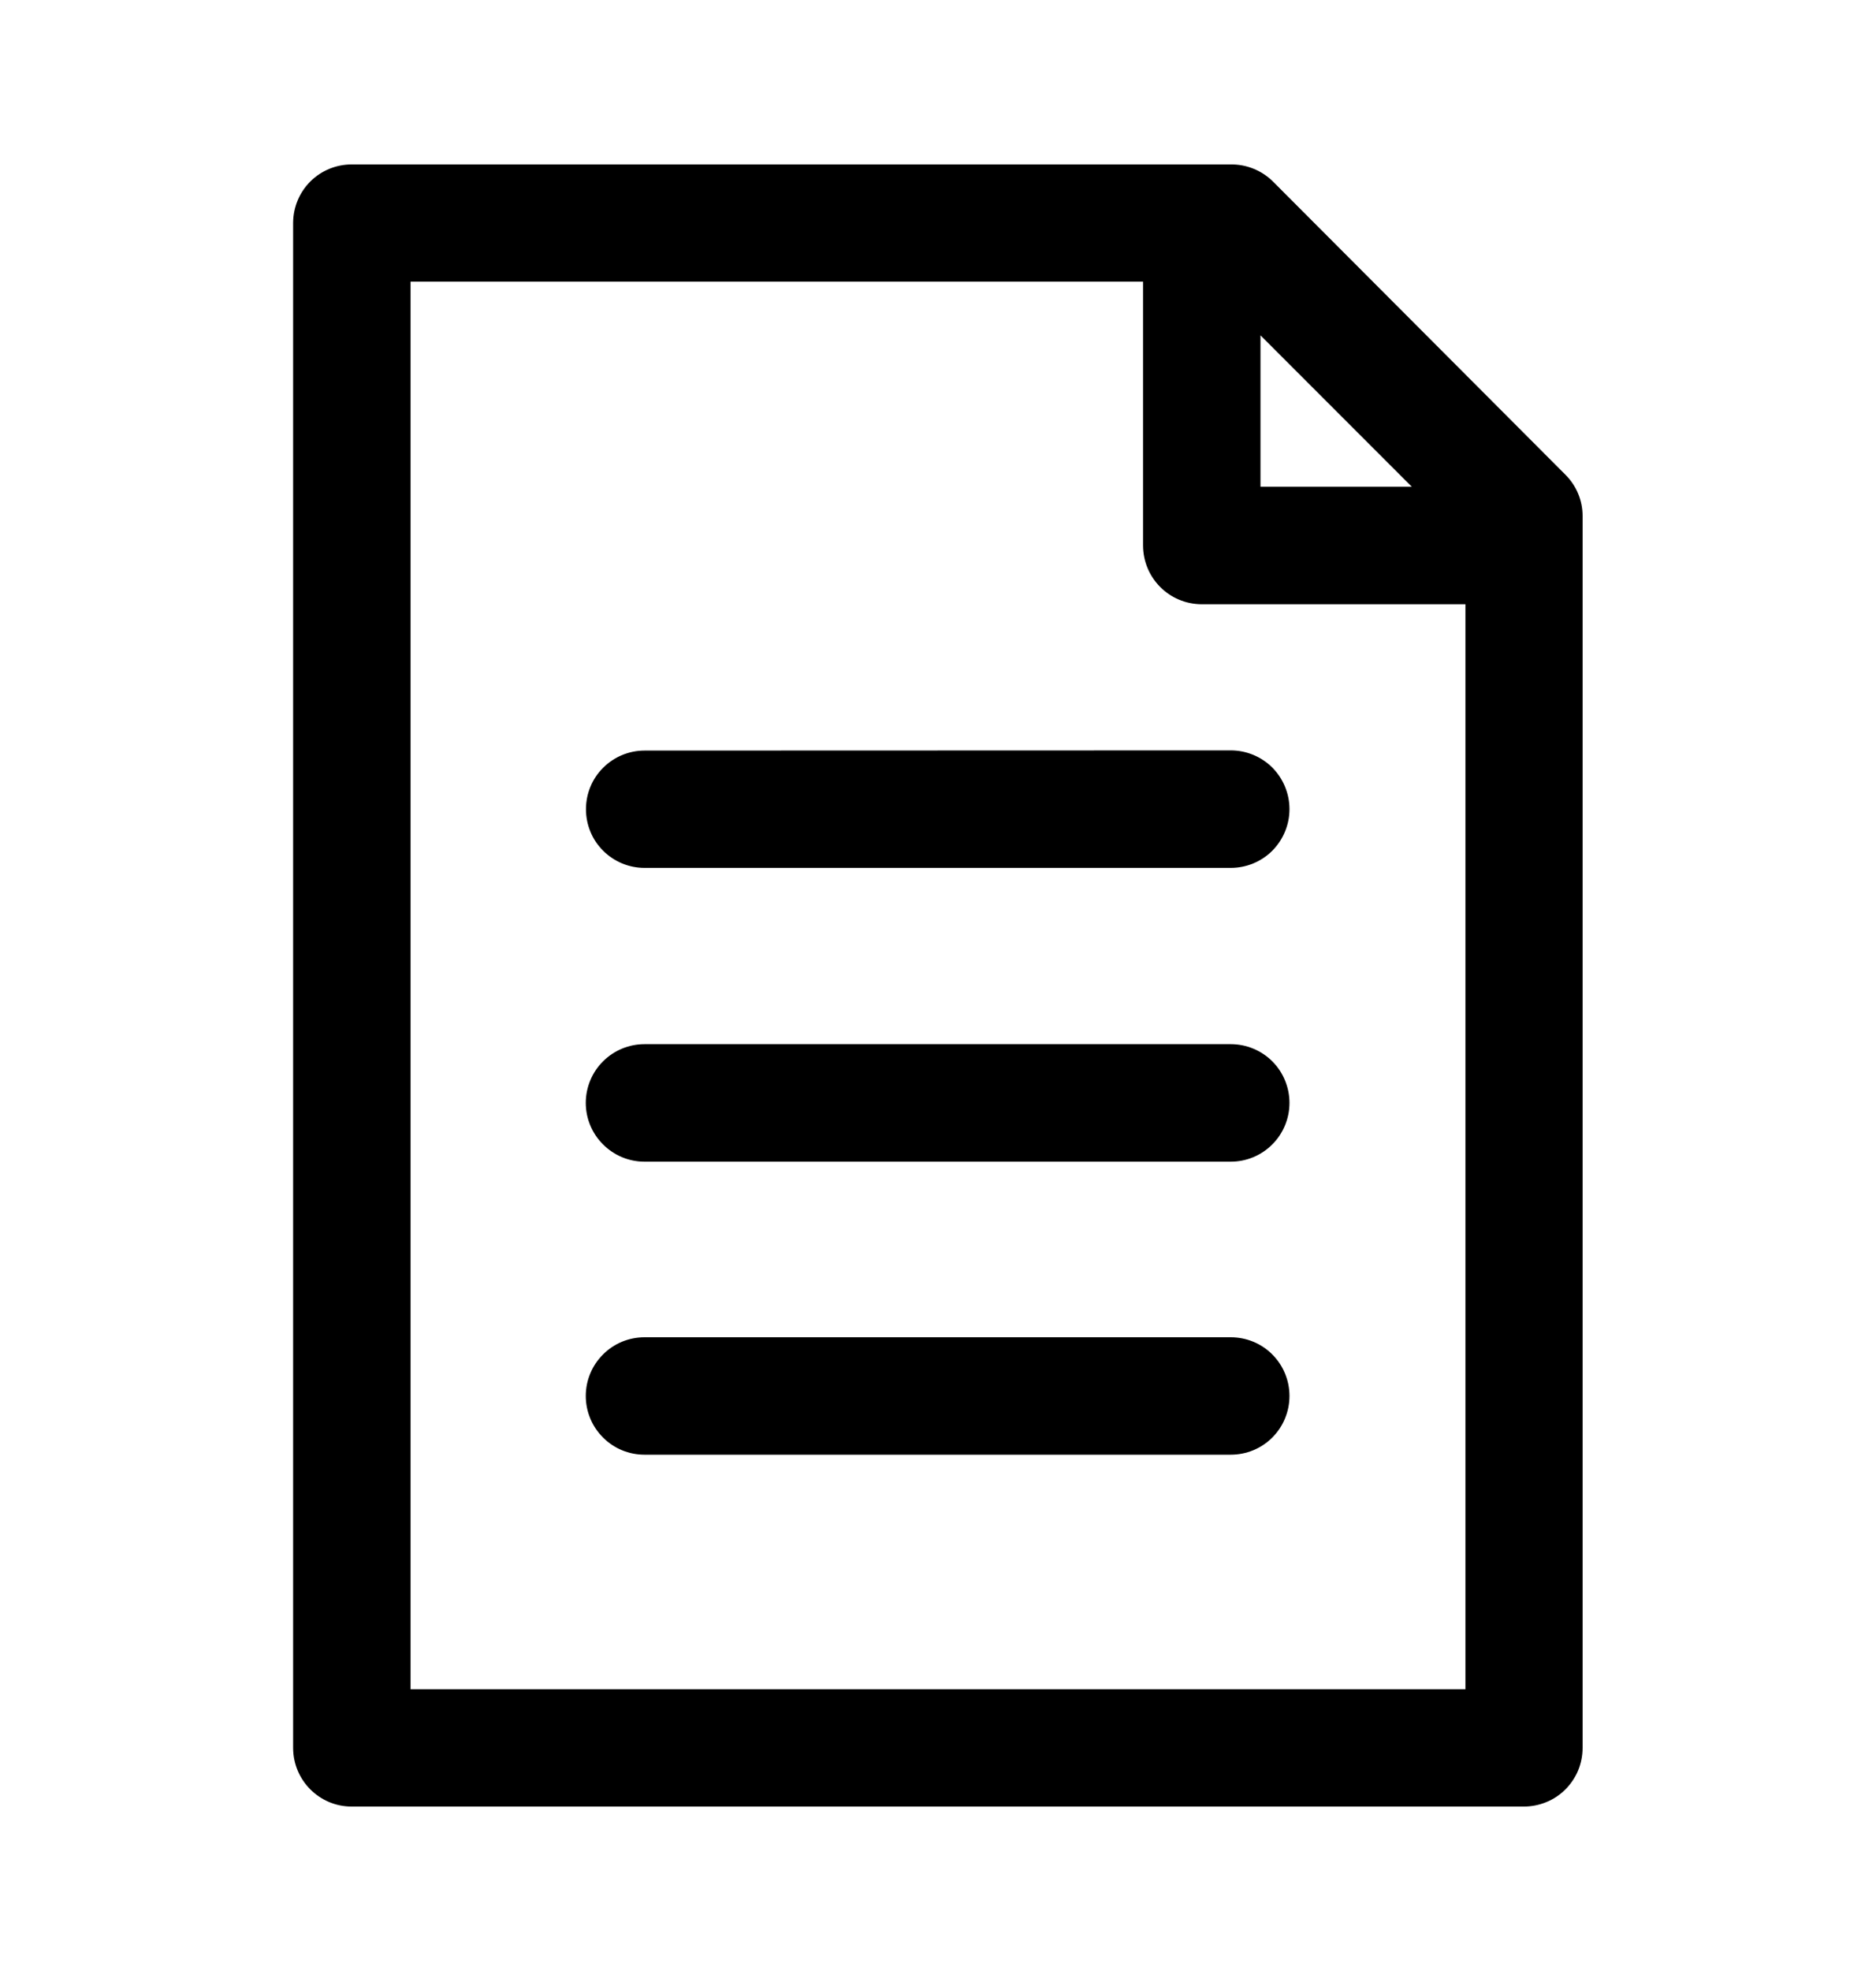 <svg width="20" height="21" viewBox="0 0 20 21"  xmlns="http://www.w3.org/2000/svg">
<path d="M3.749 1.752C3.584 1.752 3.425 1.817 3.308 1.934C3.192 2.05 3.126 2.208 3.125 2.373V18.622C3.125 18.967 3.404 19.248 3.749 19.248H16.244C16.327 19.248 16.408 19.232 16.484 19.201C16.561 19.17 16.63 19.124 16.688 19.066C16.747 19.007 16.793 18.938 16.825 18.862C16.856 18.786 16.872 18.704 16.872 18.622V5.496C16.872 5.331 16.805 5.173 16.688 5.057L13.566 1.929C13.447 1.814 13.287 1.75 13.121 1.752H3.749ZM4.377 3.001H12.186V5.81C12.186 6.155 12.462 6.436 12.81 6.438H15.623V17.998H4.377V3.001ZM13.438 3.573L15.051 5.186H13.438V3.573ZM6.871 7.997C6.706 7.997 6.547 8.063 6.43 8.18C6.312 8.297 6.247 8.456 6.247 8.622C6.247 8.788 6.312 8.947 6.43 9.064C6.547 9.181 6.706 9.247 6.871 9.247H13.121C13.287 9.247 13.447 9.181 13.564 9.064C13.681 8.946 13.747 8.787 13.747 8.621C13.747 8.455 13.681 8.296 13.564 8.178C13.447 8.061 13.287 7.995 13.121 7.995L6.871 7.997ZM6.871 11.125C6.705 11.125 6.546 11.191 6.429 11.308C6.311 11.425 6.245 11.585 6.245 11.751C6.245 11.917 6.311 12.076 6.429 12.193C6.546 12.311 6.705 12.377 6.871 12.377H13.121C13.287 12.377 13.447 12.311 13.564 12.193C13.681 12.076 13.747 11.917 13.747 11.751C13.747 11.585 13.681 11.425 13.564 11.308C13.447 11.191 13.287 11.125 13.121 11.125H6.871ZM6.871 14.248C6.705 14.248 6.546 14.313 6.429 14.431C6.311 14.548 6.245 14.707 6.245 14.873C6.245 15.04 6.311 15.199 6.429 15.316C6.546 15.434 6.705 15.499 6.871 15.499H13.121C13.287 15.499 13.447 15.434 13.564 15.316C13.681 15.199 13.747 15.04 13.747 14.873C13.747 14.707 13.681 14.548 13.564 14.431C13.447 14.313 13.287 14.248 13.121 14.248H6.871Z"  stroke-width="0.5"/>
</svg>
